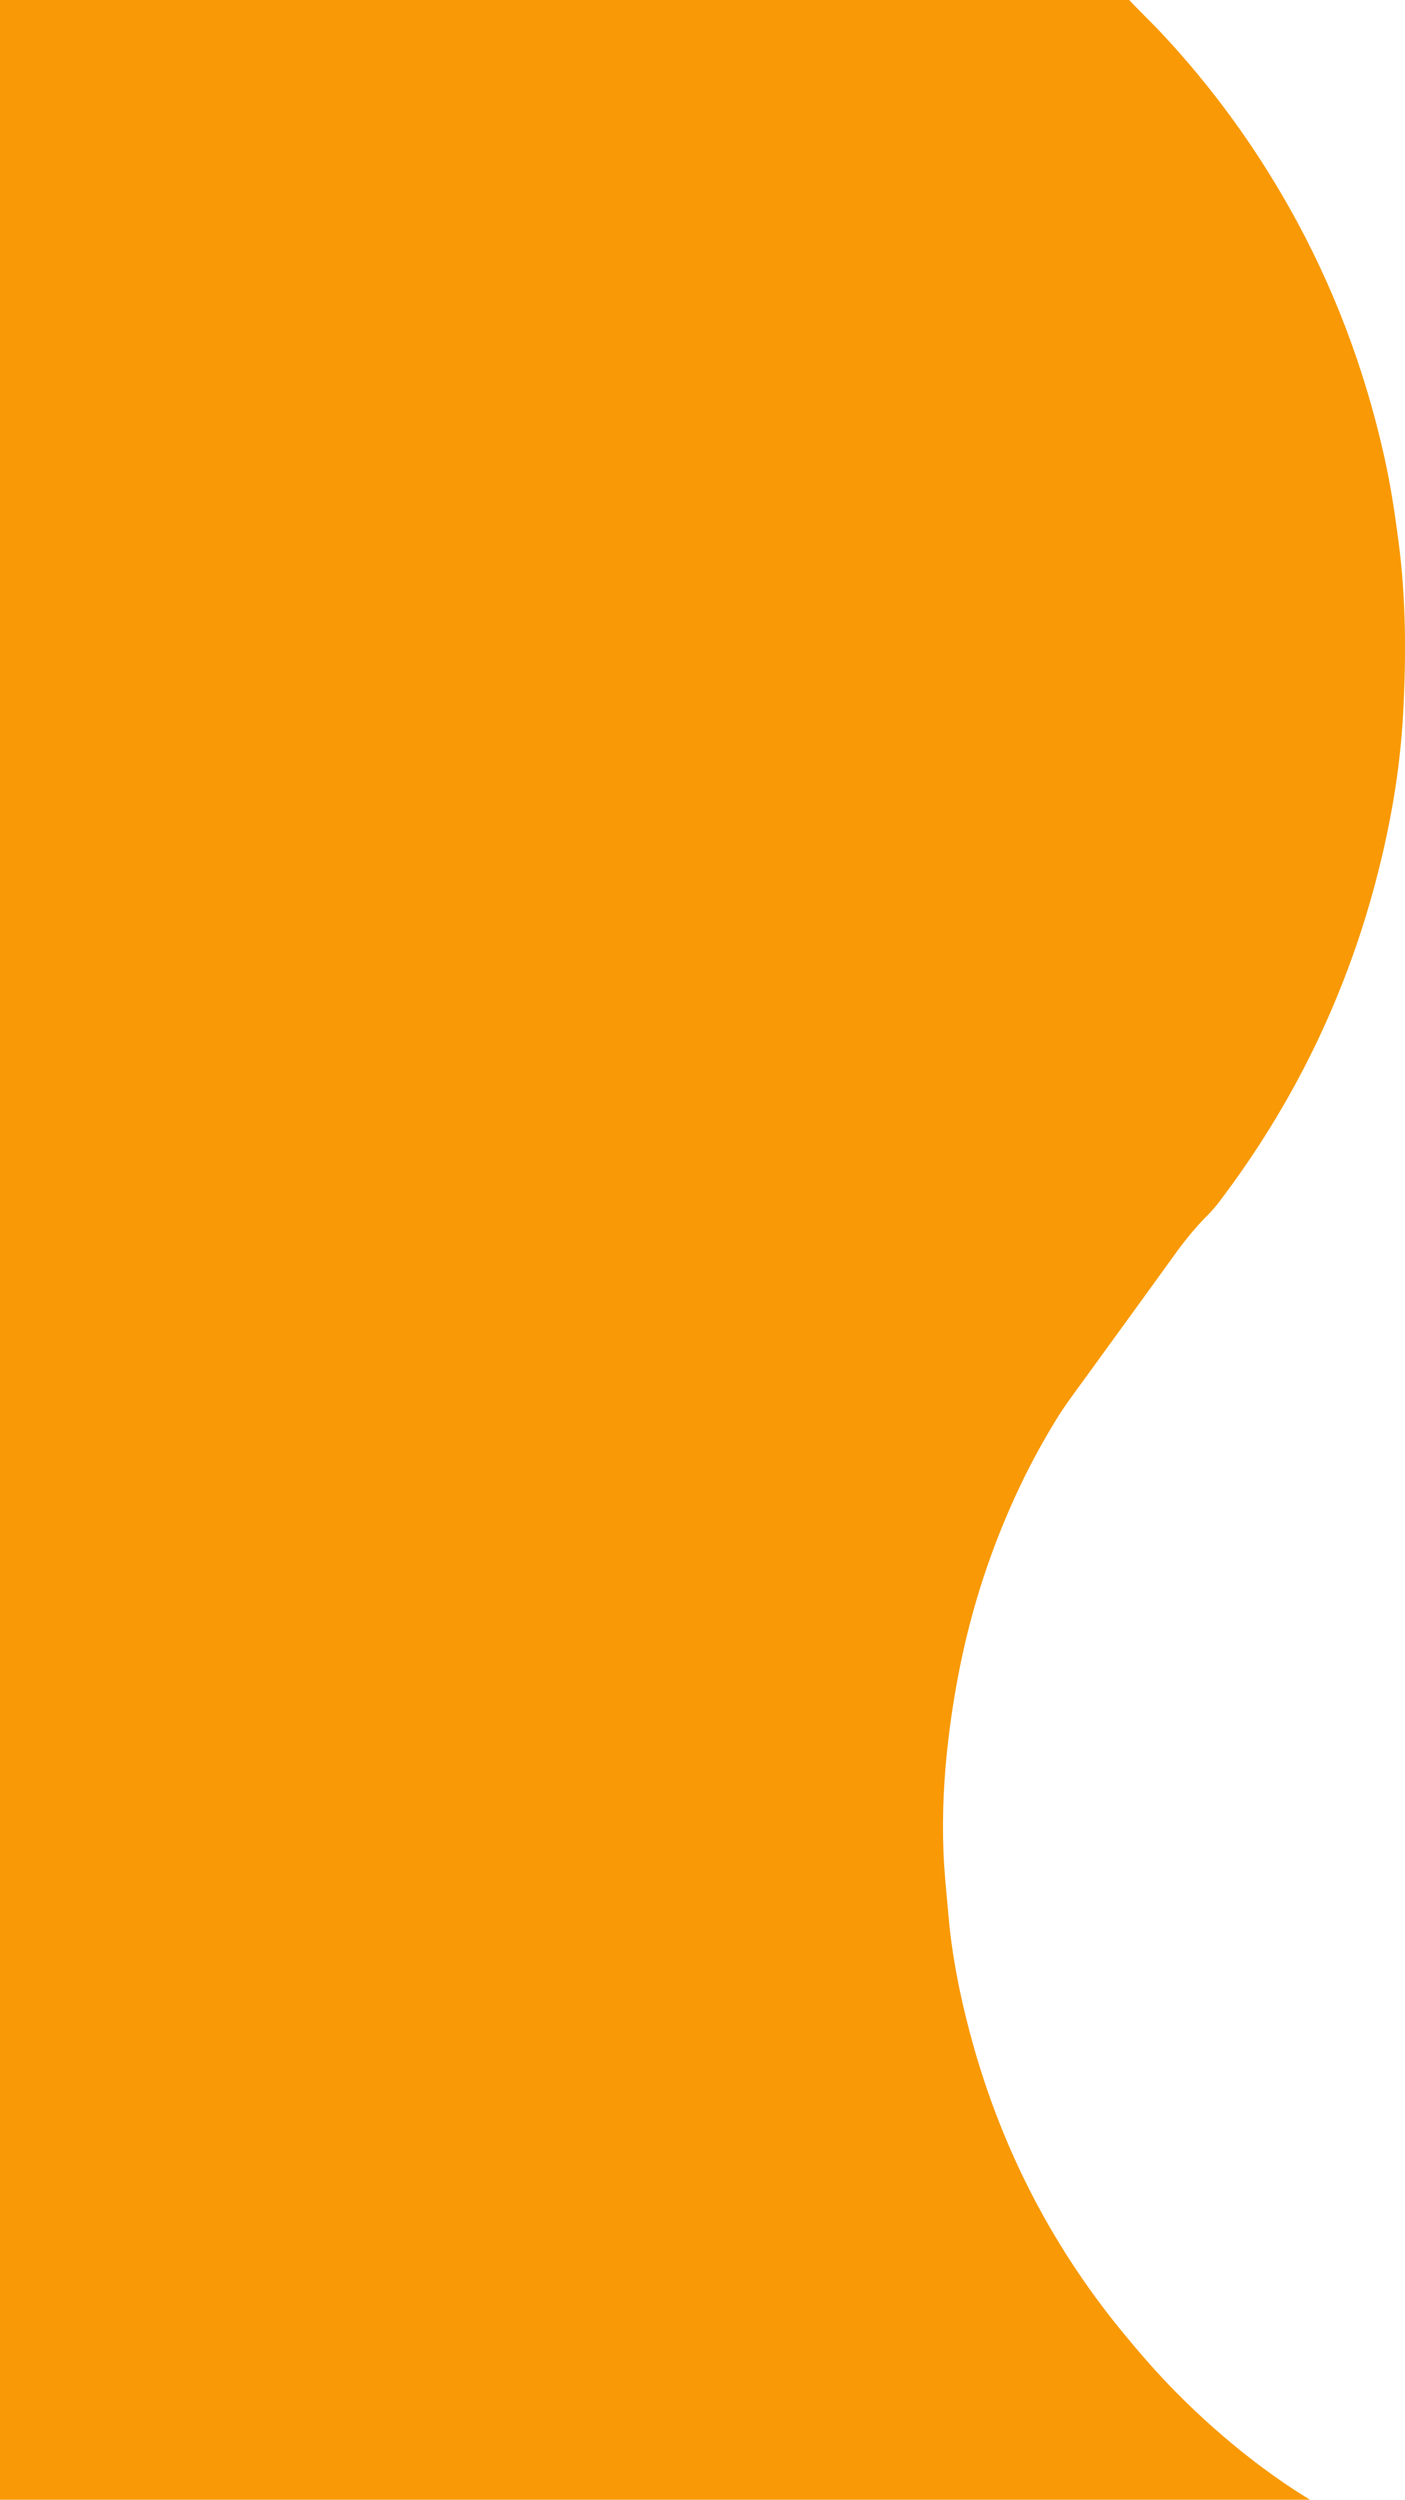 <?xml version="1.0" encoding="UTF-8"?>
<svg id="Layer_2" data-name="Layer 2" xmlns="http://www.w3.org/2000/svg" viewBox="0 0 454.21 807.87">
  <defs>
    <style>
      .cls-1 {
        fill: #f89905;
        stroke-width: 0px;
      }
    </style>
  </defs>
  <g id="Layer_1-2" data-name="Layer 1">
    <path class="cls-1" d="M365.07,0c.93,1.05.4.46,1.72,1.82,3.11,3.23,6.35,6.34,9.4,9.63,15.66,16.85,29.11,35.3,40.44,55.33,14.45,25.56,24.66,52.73,31,81.36,1.97,8.9,3.32,17.91,4.5,26.96,2.42,18.5,2.48,37.08,1.47,55.62-1,18.39-4.19,36.52-8.92,54.37-10.01,37.79-26.91,72.18-50.51,103.3-1.16,1.53-2.43,2.99-3.78,4.35-3.98,3.97-7.48,8.32-10.76,12.88-9.25,12.87-18.63,25.66-27.91,38.51-3.65,5.06-7.48,10.02-10.7,15.35-3.97,6.56-7.68,13.32-10.99,20.24-8.39,17.53-14.68,35.82-18.83,54.82-1.98,9.07-3.49,18.21-4.59,27.43-1.45,12.11-2.08,24.25-1.61,36.42.27,7.02,1.04,14.03,1.66,21.04,1.11,12.63,3.58,25.02,6.81,37.25,9.47,35.81,25.78,68.18,49.28,96.84,5.58,6.8,11.36,13.48,17.55,19.73,16.87,17.03,31.81,27.28,37.72,31.16,2.26,1.49,4.17,2.65,5.47,3.46-141.17,0-282.34,0-423.5,0V0"/>
  </g>
</svg>